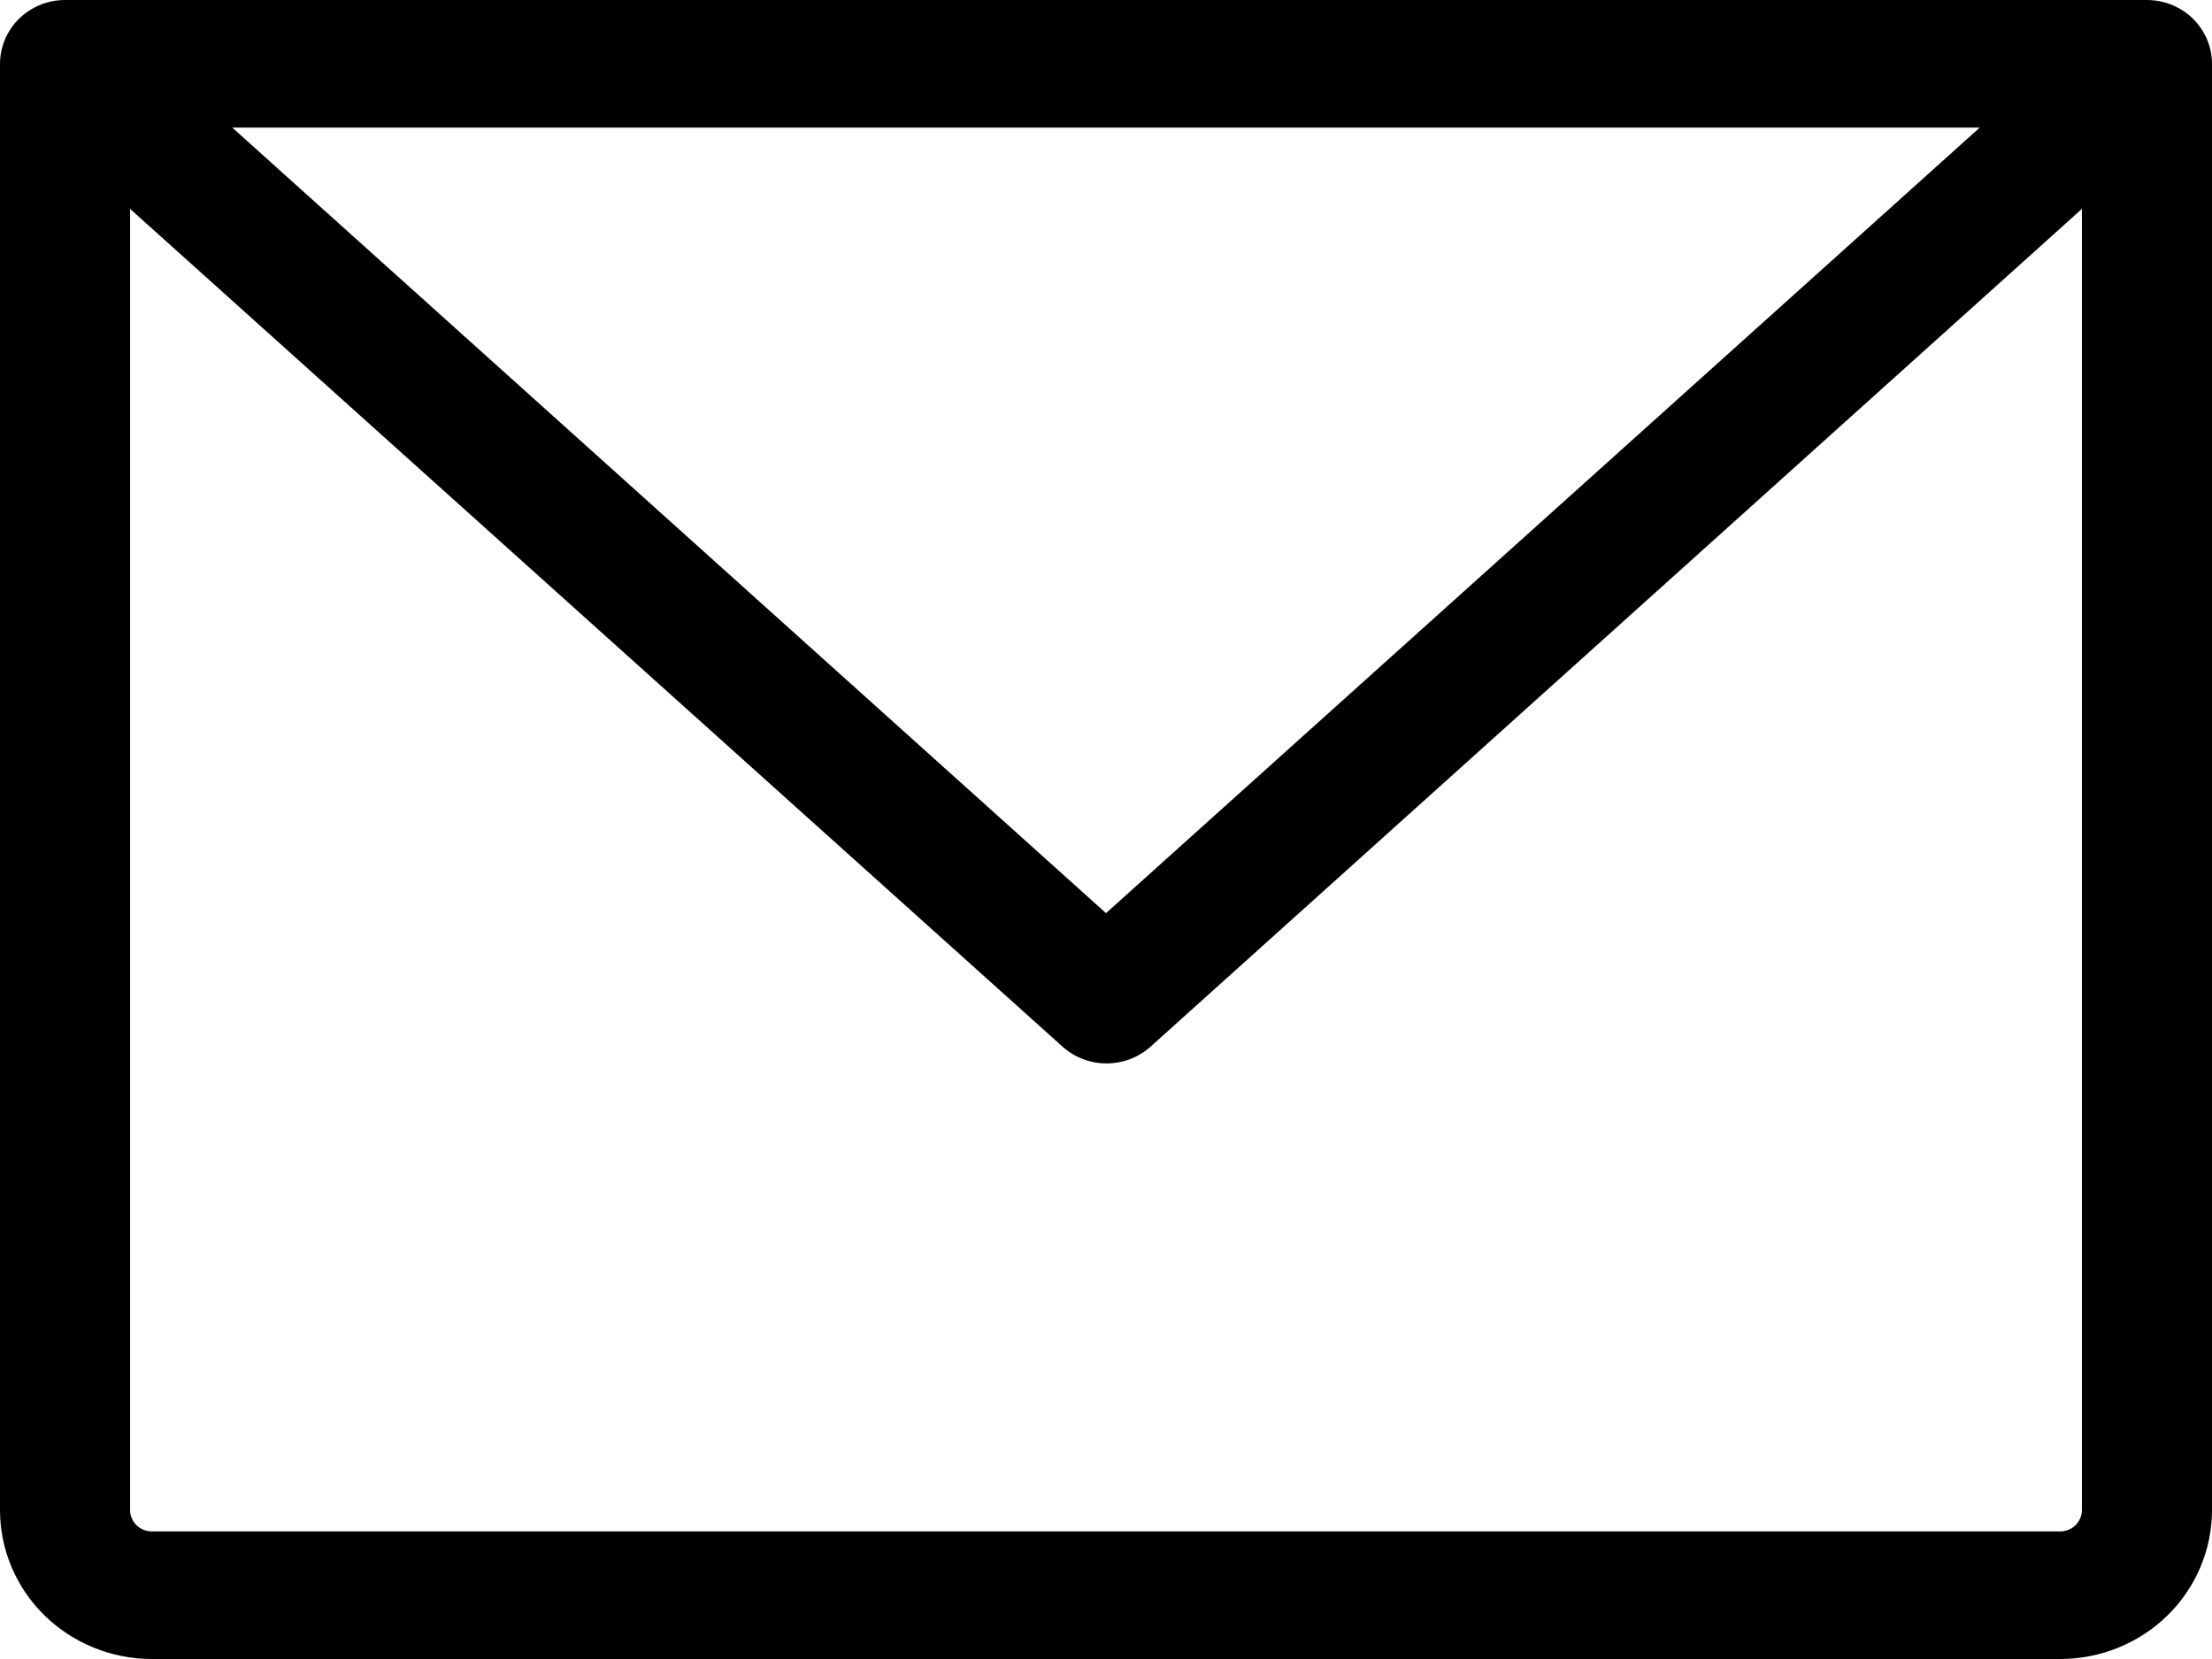 <svg width="16" height="12" viewBox="0 0 16 12" fill="none"
     xmlns="http://www.w3.org/2000/svg">
    <path d="M15.529 0H0.471C0.346 0 0.226 0.049 0.138 0.135C0.05 0.222 0 0.339 0 0.462V10.923C0 11.209 0.116 11.483 0.322 11.685C0.528 11.886 0.807 12 1.098 12H14.902C15.193 12 15.473 11.886 15.678 11.685C15.884 11.483 16 11.209 16 10.923V0.462C16 0.339 15.95 0.222 15.862 0.135C15.774 0.049 15.654 0 15.529 0ZM14.32 0.923L8 6.605L1.68 0.923H14.32ZM14.902 11.077H1.098C1.056 11.077 1.017 11.061 0.987 11.032C0.958 11.003 0.941 10.964 0.941 10.923V1.511L7.686 7.571C7.773 7.649 7.886 7.692 8.004 7.692C8.121 7.692 8.235 7.649 8.322 7.571L15.059 1.511V10.923C15.059 10.964 15.042 11.003 15.013 11.032C14.983 11.061 14.944 11.077 14.902 11.077Z"
          fill="currentColor"/>
</svg>
